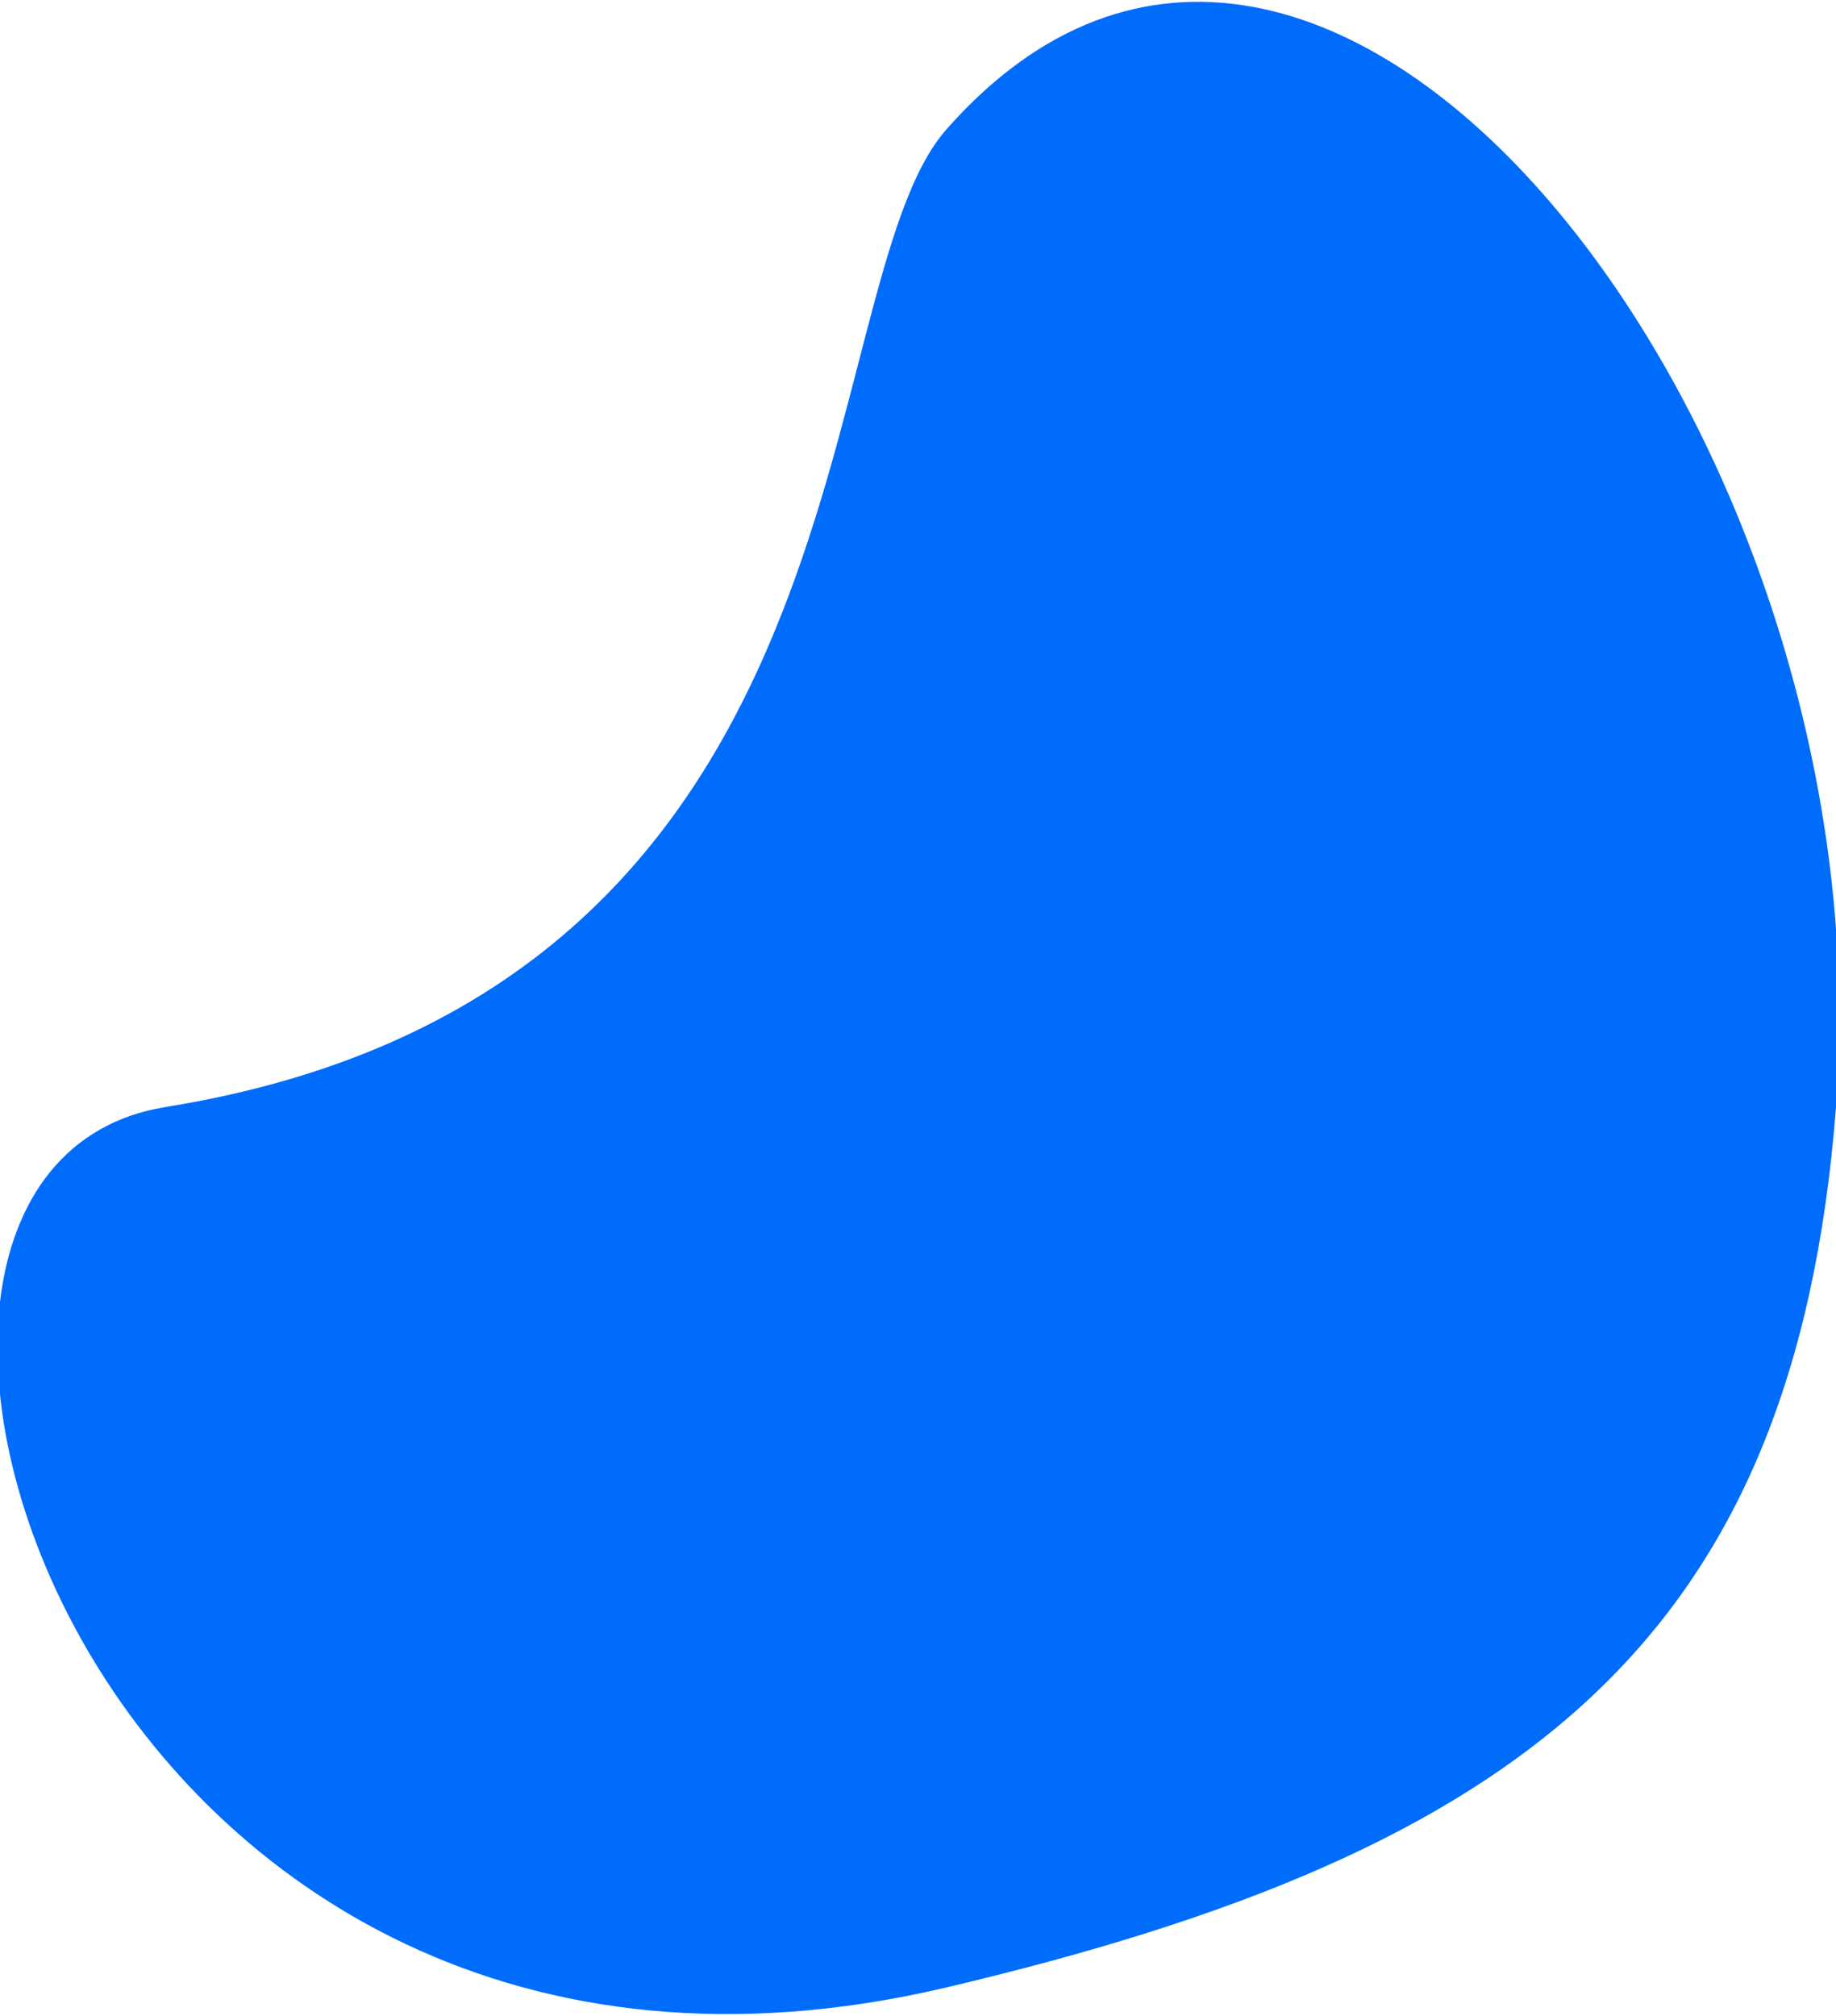 <svg width="317" height="348" fill="none" xmlns="http://www.w3.org/2000/svg"><path d="M317.001 191.062c-7.109 91.938-53.904 128.445-153.602 151.95C15.002 378-39.518 202.039 28.565 191.062 153 171 139.001 50 163.4 22.338c65.152-73.87 162.608 52.23 153.602 168.724z" fill="#006CFC"/></svg>